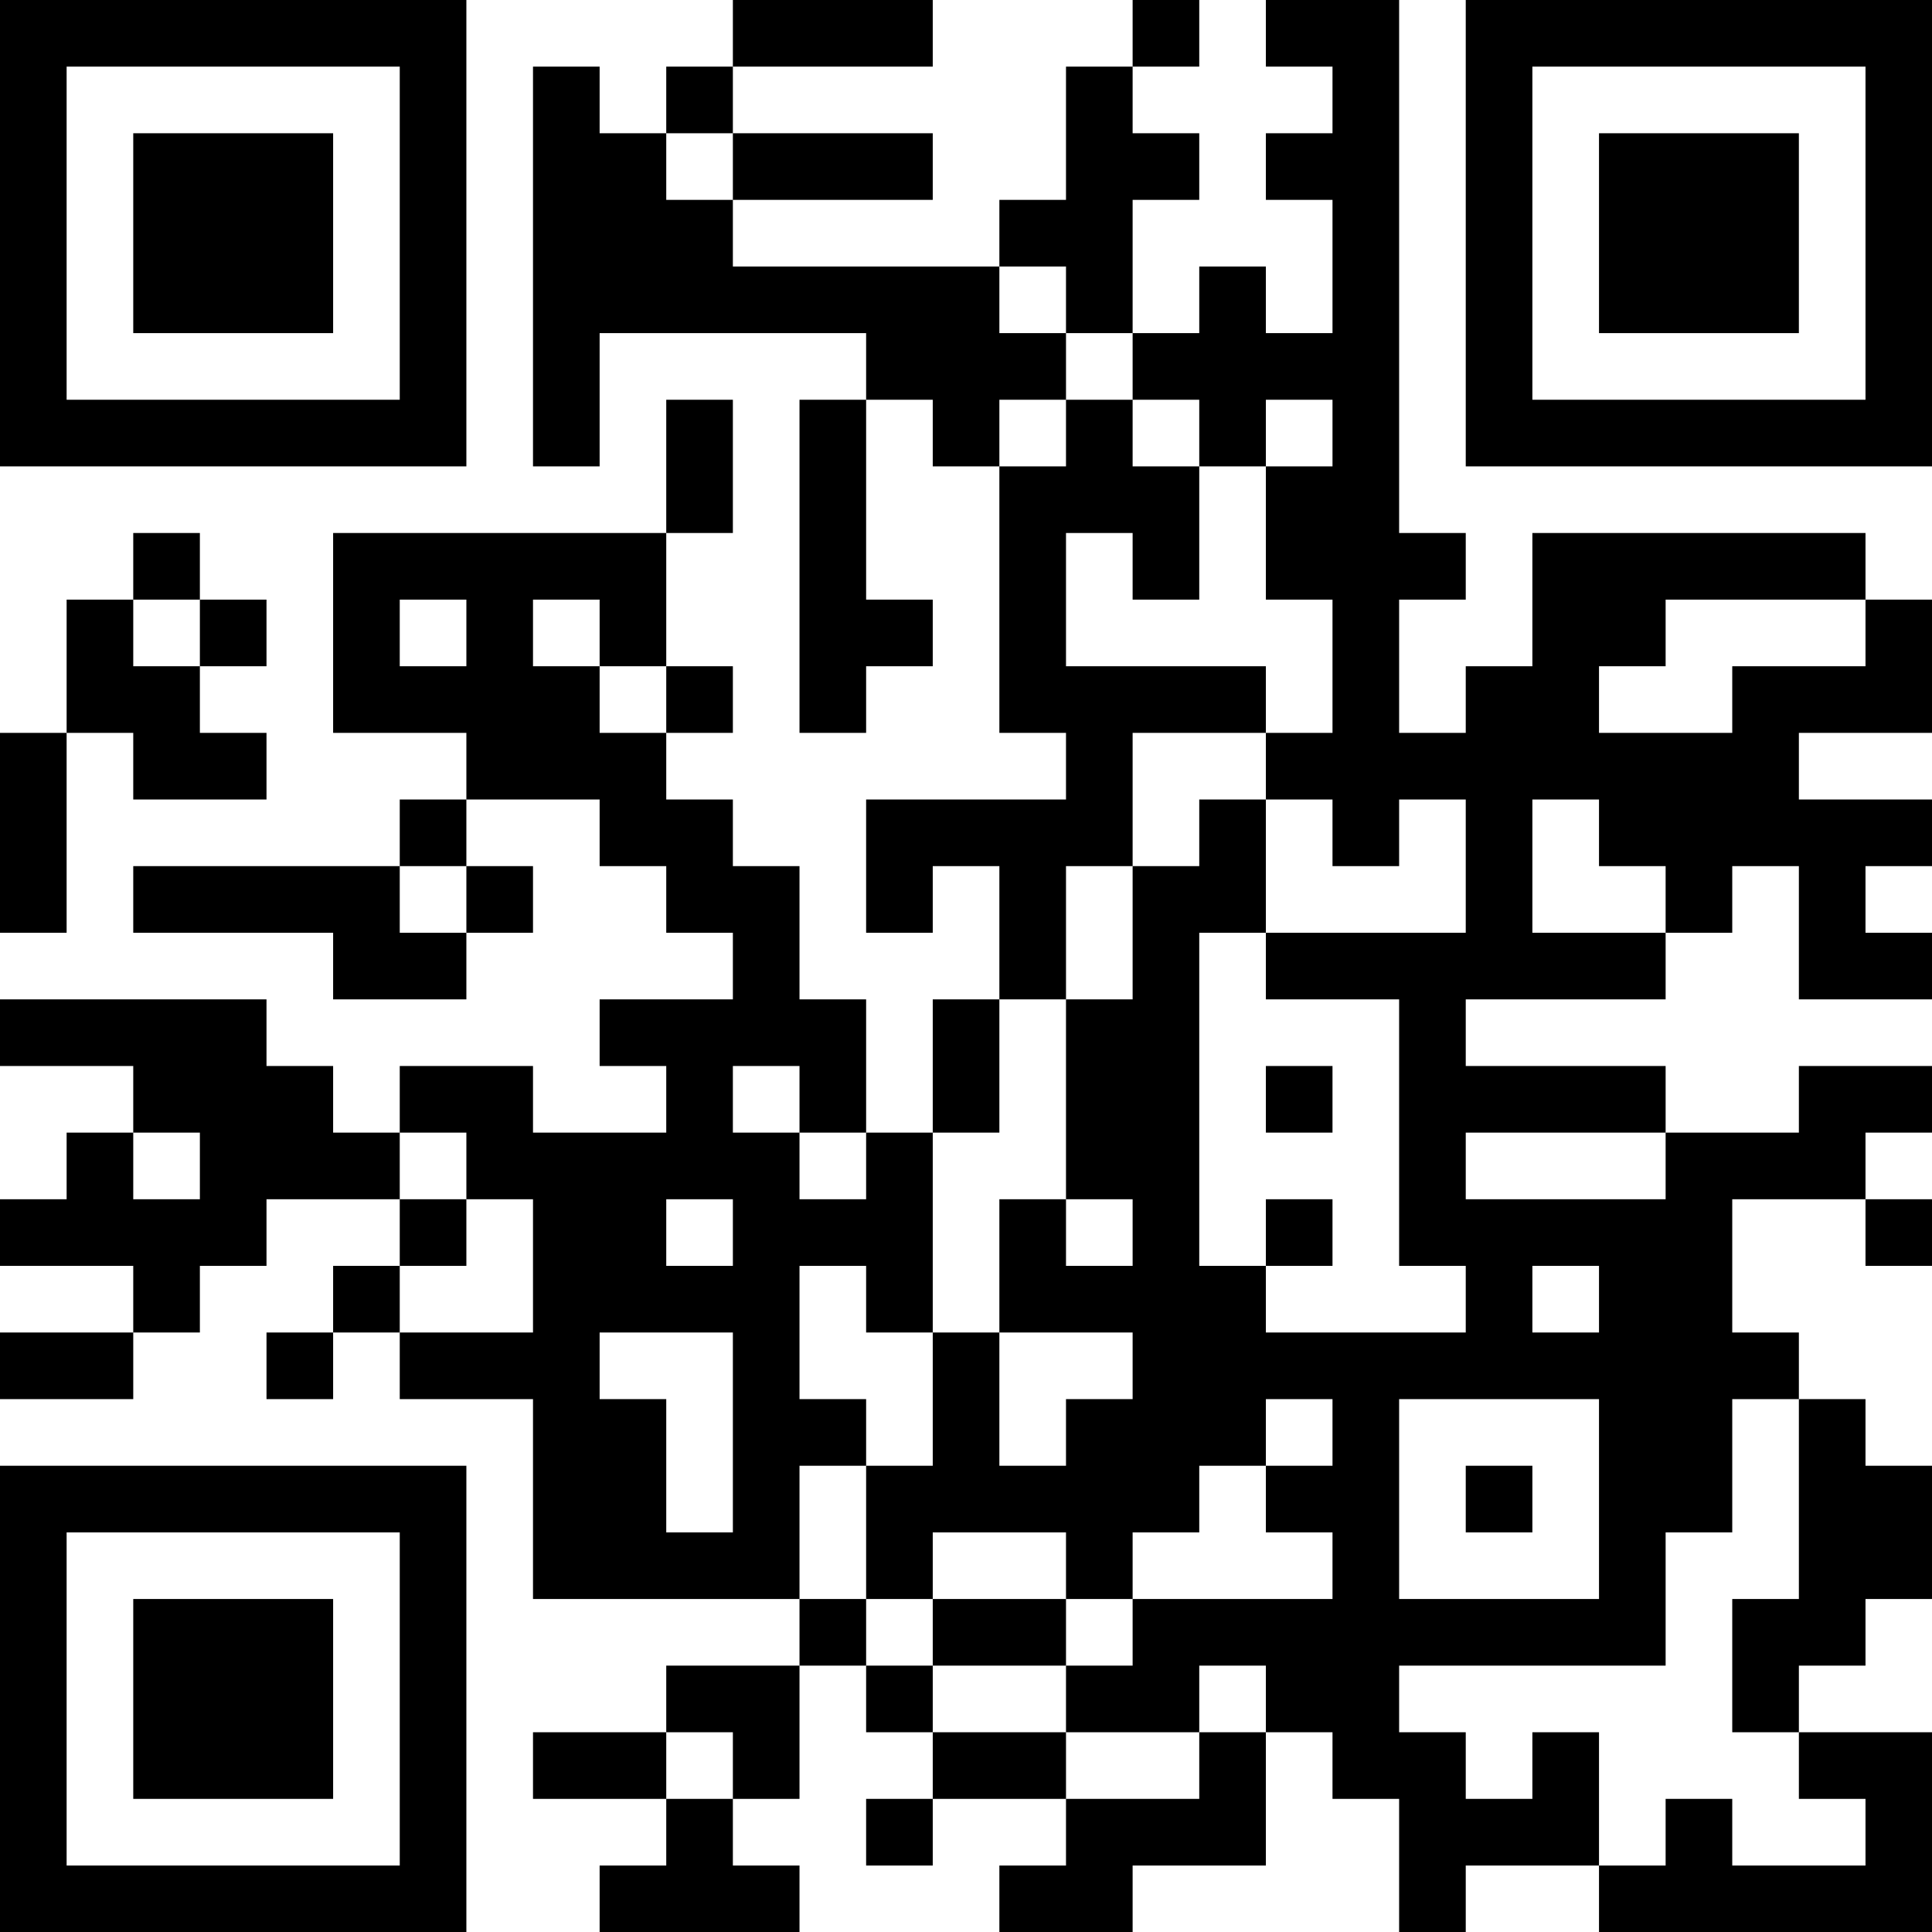 <?xml version="1.0" encoding="UTF-8"?>
<svg xmlns="http://www.w3.org/2000/svg" version="1.1" width="200" height="200" viewBox="0 0 200 200"><rect x="0" y="0" width="200" height="200" fill="#ffffff"/><g transform="scale(6.897)"><g transform="translate(0,0)"><path fill-rule="evenodd" d="M11 0L11 1L10 1L10 2L9 2L9 1L8 1L8 7L9 7L9 5L13 5L13 6L12 6L12 11L13 11L13 10L14 10L14 9L13 9L13 6L14 6L14 7L15 7L15 11L16 11L16 12L13 12L13 14L14 14L14 13L15 13L15 15L14 15L14 17L13 17L13 15L12 15L12 13L11 13L11 12L10 12L10 11L11 11L11 10L10 10L10 8L11 8L11 6L10 6L10 8L5 8L5 11L7 11L7 12L6 12L6 13L2 13L2 14L5 14L5 15L7 15L7 14L8 14L8 13L7 13L7 12L9 12L9 13L10 13L10 14L11 14L11 15L9 15L9 16L10 16L10 17L8 17L8 16L6 16L6 17L5 17L5 16L4 16L4 15L0 15L0 16L2 16L2 17L1 17L1 18L0 18L0 19L2 19L2 20L0 20L0 21L2 21L2 20L3 20L3 19L4 19L4 18L6 18L6 19L5 19L5 20L4 20L4 21L5 21L5 20L6 20L6 21L8 21L8 24L12 24L12 25L10 25L10 26L8 26L8 27L10 27L10 28L9 28L9 29L12 29L12 28L11 28L11 27L12 27L12 25L13 25L13 26L14 26L14 27L13 27L13 28L14 28L14 27L16 27L16 28L15 28L15 29L17 29L17 28L19 28L19 26L20 26L20 27L21 27L21 29L22 29L22 28L24 28L24 29L29 29L29 26L27 26L27 25L28 25L28 24L29 24L29 22L28 22L28 21L27 21L27 20L26 20L26 18L28 18L28 19L29 19L29 18L28 18L28 17L29 17L29 16L27 16L27 17L25 17L25 16L22 16L22 15L25 15L25 14L26 14L26 13L27 13L27 15L29 15L29 14L28 14L28 13L29 13L29 12L27 12L27 11L29 11L29 9L28 9L28 8L23 8L23 10L22 10L22 11L21 11L21 9L22 9L22 8L21 8L21 0L19 0L19 1L20 1L20 2L19 2L19 3L20 3L20 5L19 5L19 4L18 4L18 5L17 5L17 3L18 3L18 2L17 2L17 1L18 1L18 0L17 0L17 1L16 1L16 3L15 3L15 4L11 4L11 3L14 3L14 2L11 2L11 1L14 1L14 0ZM10 2L10 3L11 3L11 2ZM15 4L15 5L16 5L16 6L15 6L15 7L16 7L16 6L17 6L17 7L18 7L18 9L17 9L17 8L16 8L16 10L19 10L19 11L17 11L17 13L16 13L16 15L15 15L15 17L14 17L14 20L13 20L13 19L12 19L12 21L13 21L13 22L12 22L12 24L13 24L13 25L14 25L14 26L16 26L16 27L18 27L18 26L19 26L19 25L18 25L18 26L16 26L16 25L17 25L17 24L20 24L20 23L19 23L19 22L20 22L20 21L19 21L19 22L18 22L18 23L17 23L17 24L16 24L16 23L14 23L14 24L13 24L13 22L14 22L14 20L15 20L15 22L16 22L16 21L17 21L17 20L15 20L15 18L16 18L16 19L17 19L17 18L16 18L16 15L17 15L17 13L18 13L18 12L19 12L19 14L18 14L18 19L19 19L19 20L22 20L22 19L21 19L21 15L19 15L19 14L22 14L22 12L21 12L21 13L20 13L20 12L19 12L19 11L20 11L20 9L19 9L19 7L20 7L20 6L19 6L19 7L18 7L18 6L17 6L17 5L16 5L16 4ZM2 8L2 9L1 9L1 11L0 11L0 14L1 14L1 11L2 11L2 12L4 12L4 11L3 11L3 10L4 10L4 9L3 9L3 8ZM2 9L2 10L3 10L3 9ZM6 9L6 10L7 10L7 9ZM8 9L8 10L9 10L9 11L10 11L10 10L9 10L9 9ZM25 9L25 10L24 10L24 11L26 11L26 10L28 10L28 9ZM23 12L23 14L25 14L25 13L24 13L24 12ZM6 13L6 14L7 14L7 13ZM11 16L11 17L12 17L12 18L13 18L13 17L12 17L12 16ZM19 16L19 17L20 17L20 16ZM2 17L2 18L3 18L3 17ZM6 17L6 18L7 18L7 19L6 19L6 20L8 20L8 18L7 18L7 17ZM22 17L22 18L25 18L25 17ZM10 18L10 19L11 19L11 18ZM19 18L19 19L20 19L20 18ZM23 19L23 20L24 20L24 19ZM9 20L9 21L10 21L10 23L11 23L11 20ZM21 21L21 24L24 24L24 21ZM26 21L26 23L25 23L25 25L21 25L21 26L22 26L22 27L23 27L23 26L24 26L24 28L25 28L25 27L26 27L26 28L28 28L28 27L27 27L27 26L26 26L26 24L27 24L27 21ZM22 22L22 23L23 23L23 22ZM14 24L14 25L16 25L16 24ZM10 26L10 27L11 27L11 26ZM0 0L0 7L7 7L7 0ZM1 1L1 6L6 6L6 1ZM2 2L2 5L5 5L5 2ZM22 0L22 7L29 7L29 0ZM23 1L23 6L28 6L28 1ZM24 2L24 5L27 5L27 2ZM0 22L0 29L7 29L7 22ZM1 23L1 28L6 28L6 23ZM2 24L2 27L5 27L5 24Z" fill="#000000"/></g></g></svg>
